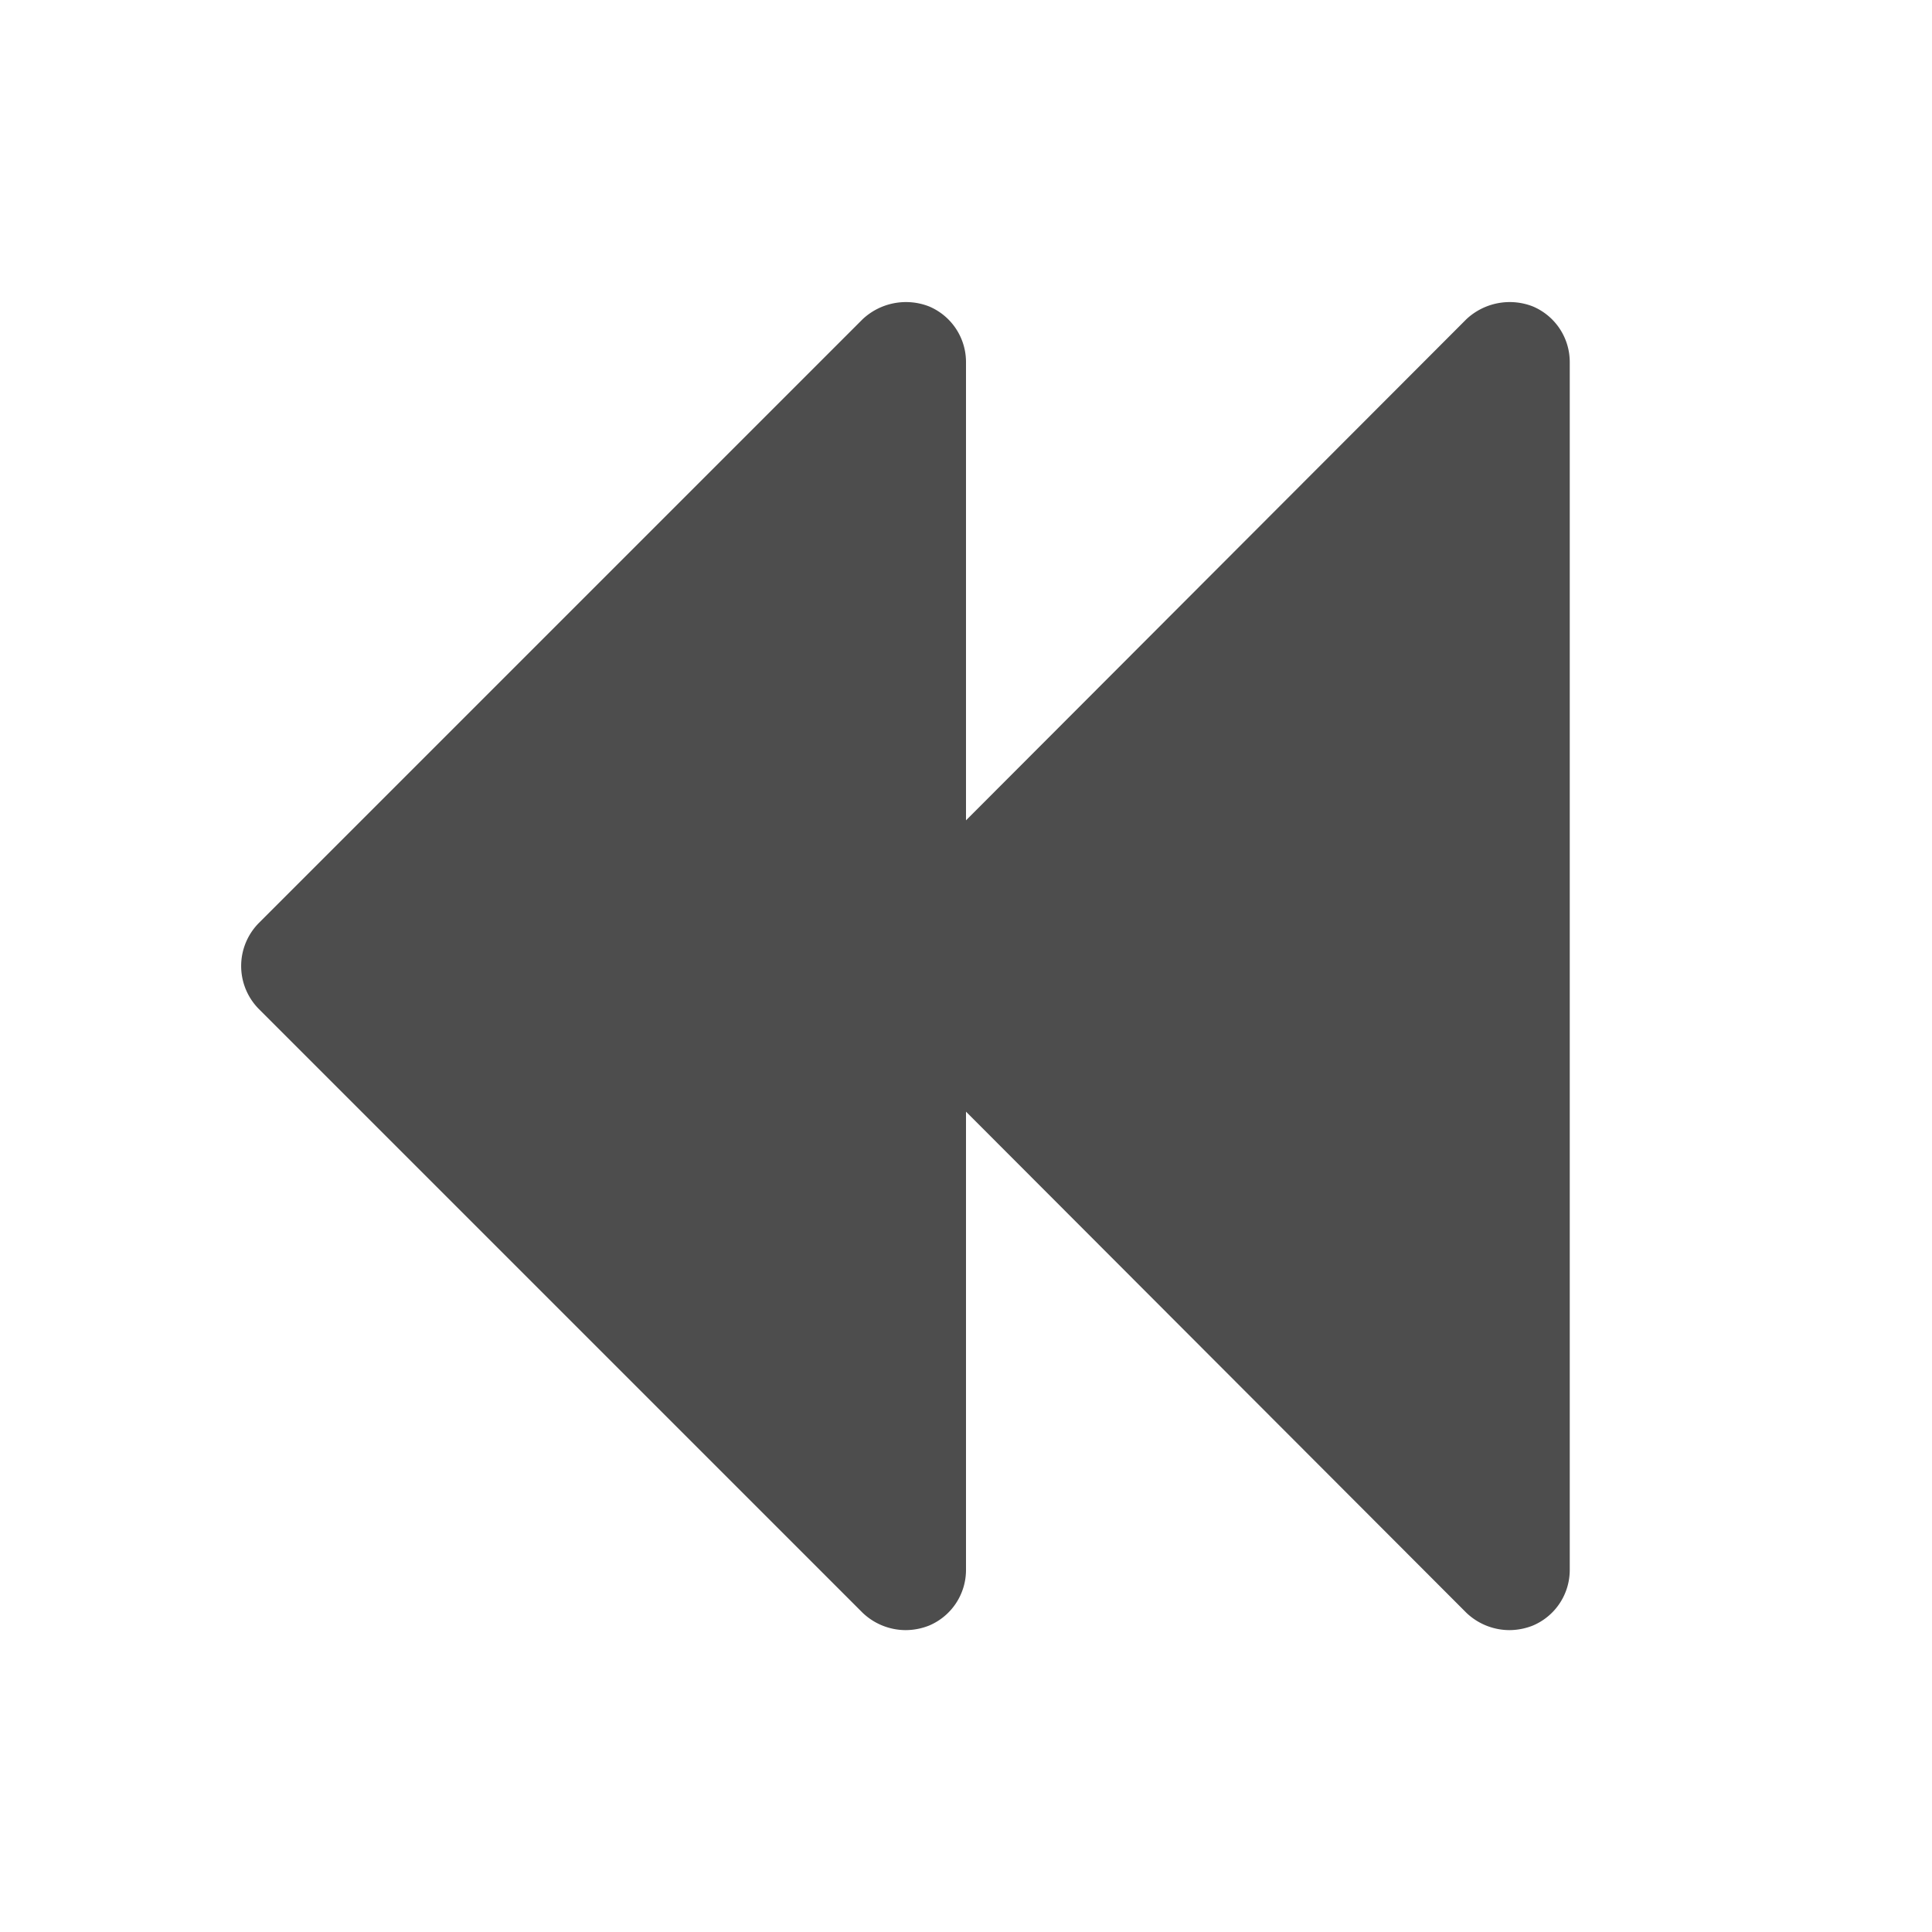 <svg xmlns="http://www.w3.org/2000/svg" width="192" height="192" fill="#4d4d4d" viewBox="0 0 256 256"><rect width="256" height="256" fill="none"></rect><path d="M203.1,40.6a8.4,8.4,0,0,0-8.8,1.7L128,108.7V48a8,8,0,0,0-4.9-7.4,8.4,8.4,0,0,0-8.8,1.7l-80,80a8.1,8.1,0,0,0,0,11.4l80,80A8.3,8.3,0,0,0,120,216a8.5,8.5,0,0,0,3.1-.6A8,8,0,0,0,128,208V147.3l66.3,66.4A8.3,8.3,0,0,0,200,216a8.5,8.5,0,0,0,3.1-.6A8,8,0,0,0,208,208V48A8,8,0,0,0,203.1,40.6Z"></path></svg>